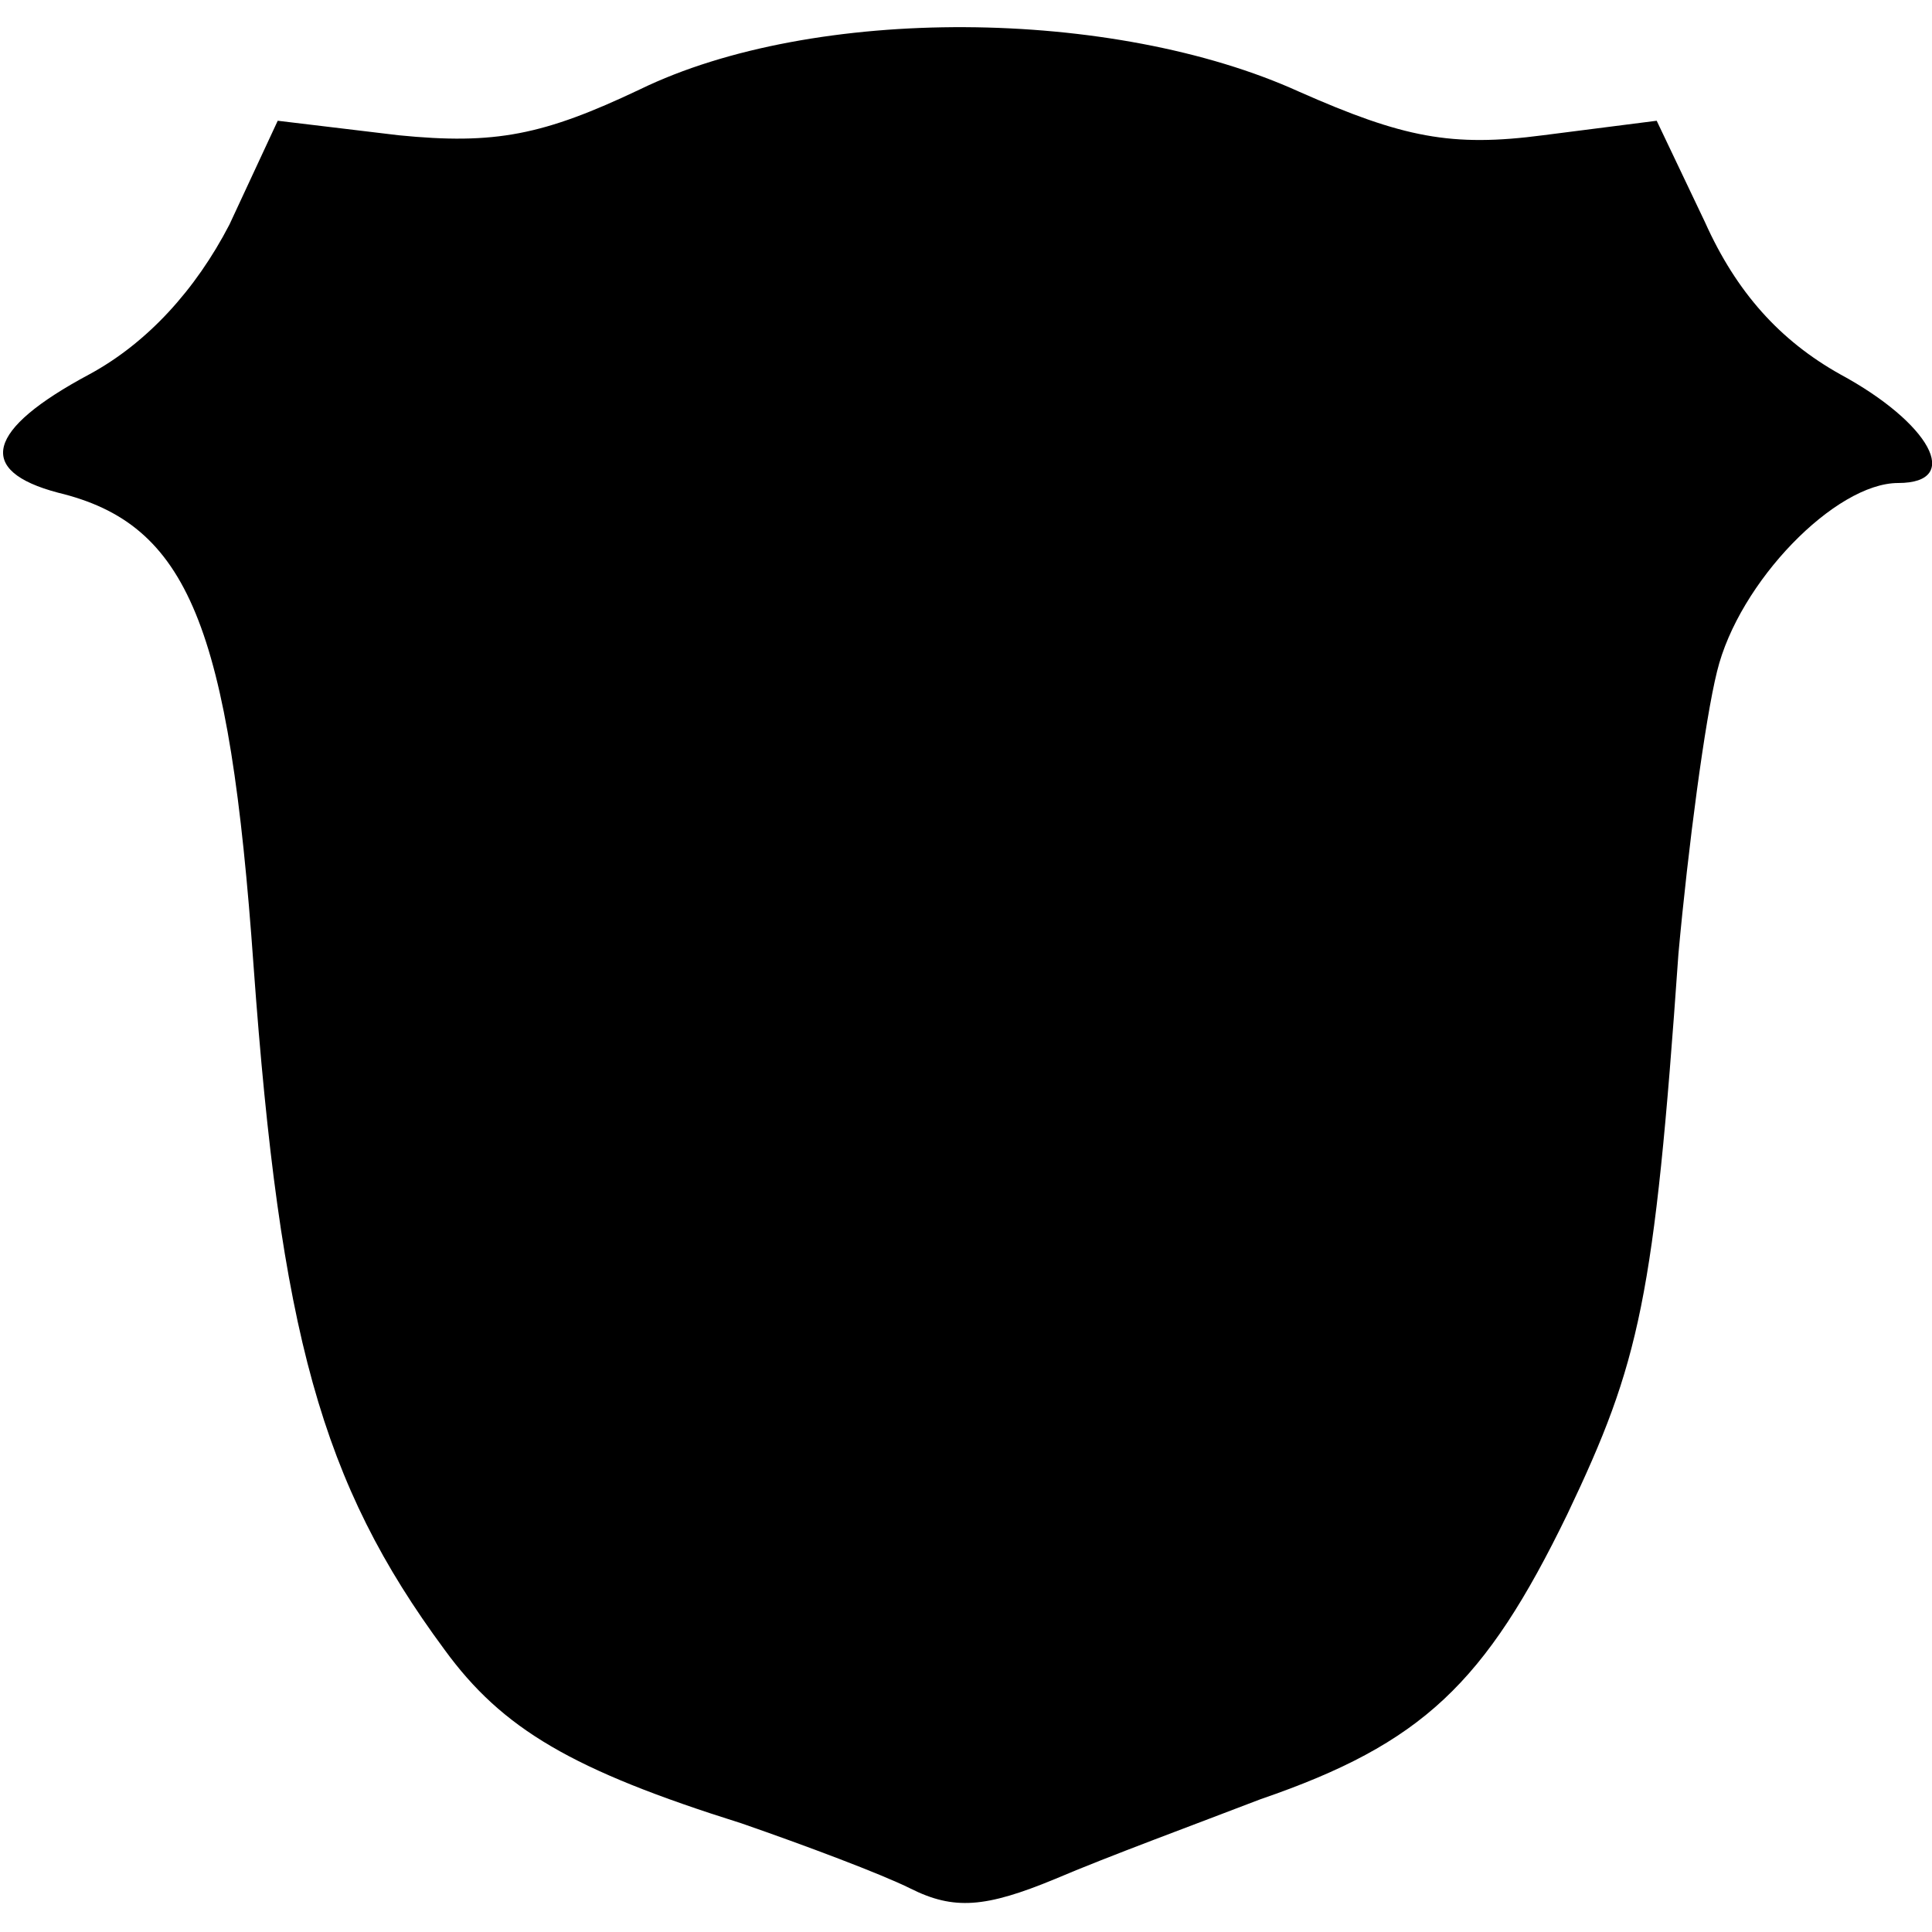 <?xml version="1.0" standalone="no"?>
<!DOCTYPE svg PUBLIC "-//W3C//DTD SVG 20010904//EN"
 "http://www.w3.org/TR/2001/REC-SVG-20010904/DTD/svg10.dtd">
<svg version="1.0" xmlns="http://www.w3.org/2000/svg"
 width="80pt" height="80pt" viewBox="0 0 80 80"
 preserveAspectRatio="xMidYMid meet">
<g transform="translate(0,80) scale(0.1,-0.1)"
fill="#000000" stroke="none">
<path d="M265 763 c-40 -19 -60 -23 -100 -19 l-50 6 -20 -43 c-14 -27 -34 -49
-58 -62 -43 -23 -47 -40 -13 -49 54 -13 71 -55 81 -196 11 -152 28 -214 79
-283 24 -33 53 -50 123 -72 26 -9 58 -21 70 -27 18 -9 31 -8 60 4 21 9 59 23
85 33 67 23 93 48 127 118 30 63 36 89 46 232 4 44 11 97 16 117 9 37 49 78
75 78 27 0 13 25 -24 45 -25 14 -43 34 -56 63 l-20 42 -47 -6 c-38 -5 -58 -1
-101 18 -77 35 -201 36 -273 1z"/>
</g>
</svg>
